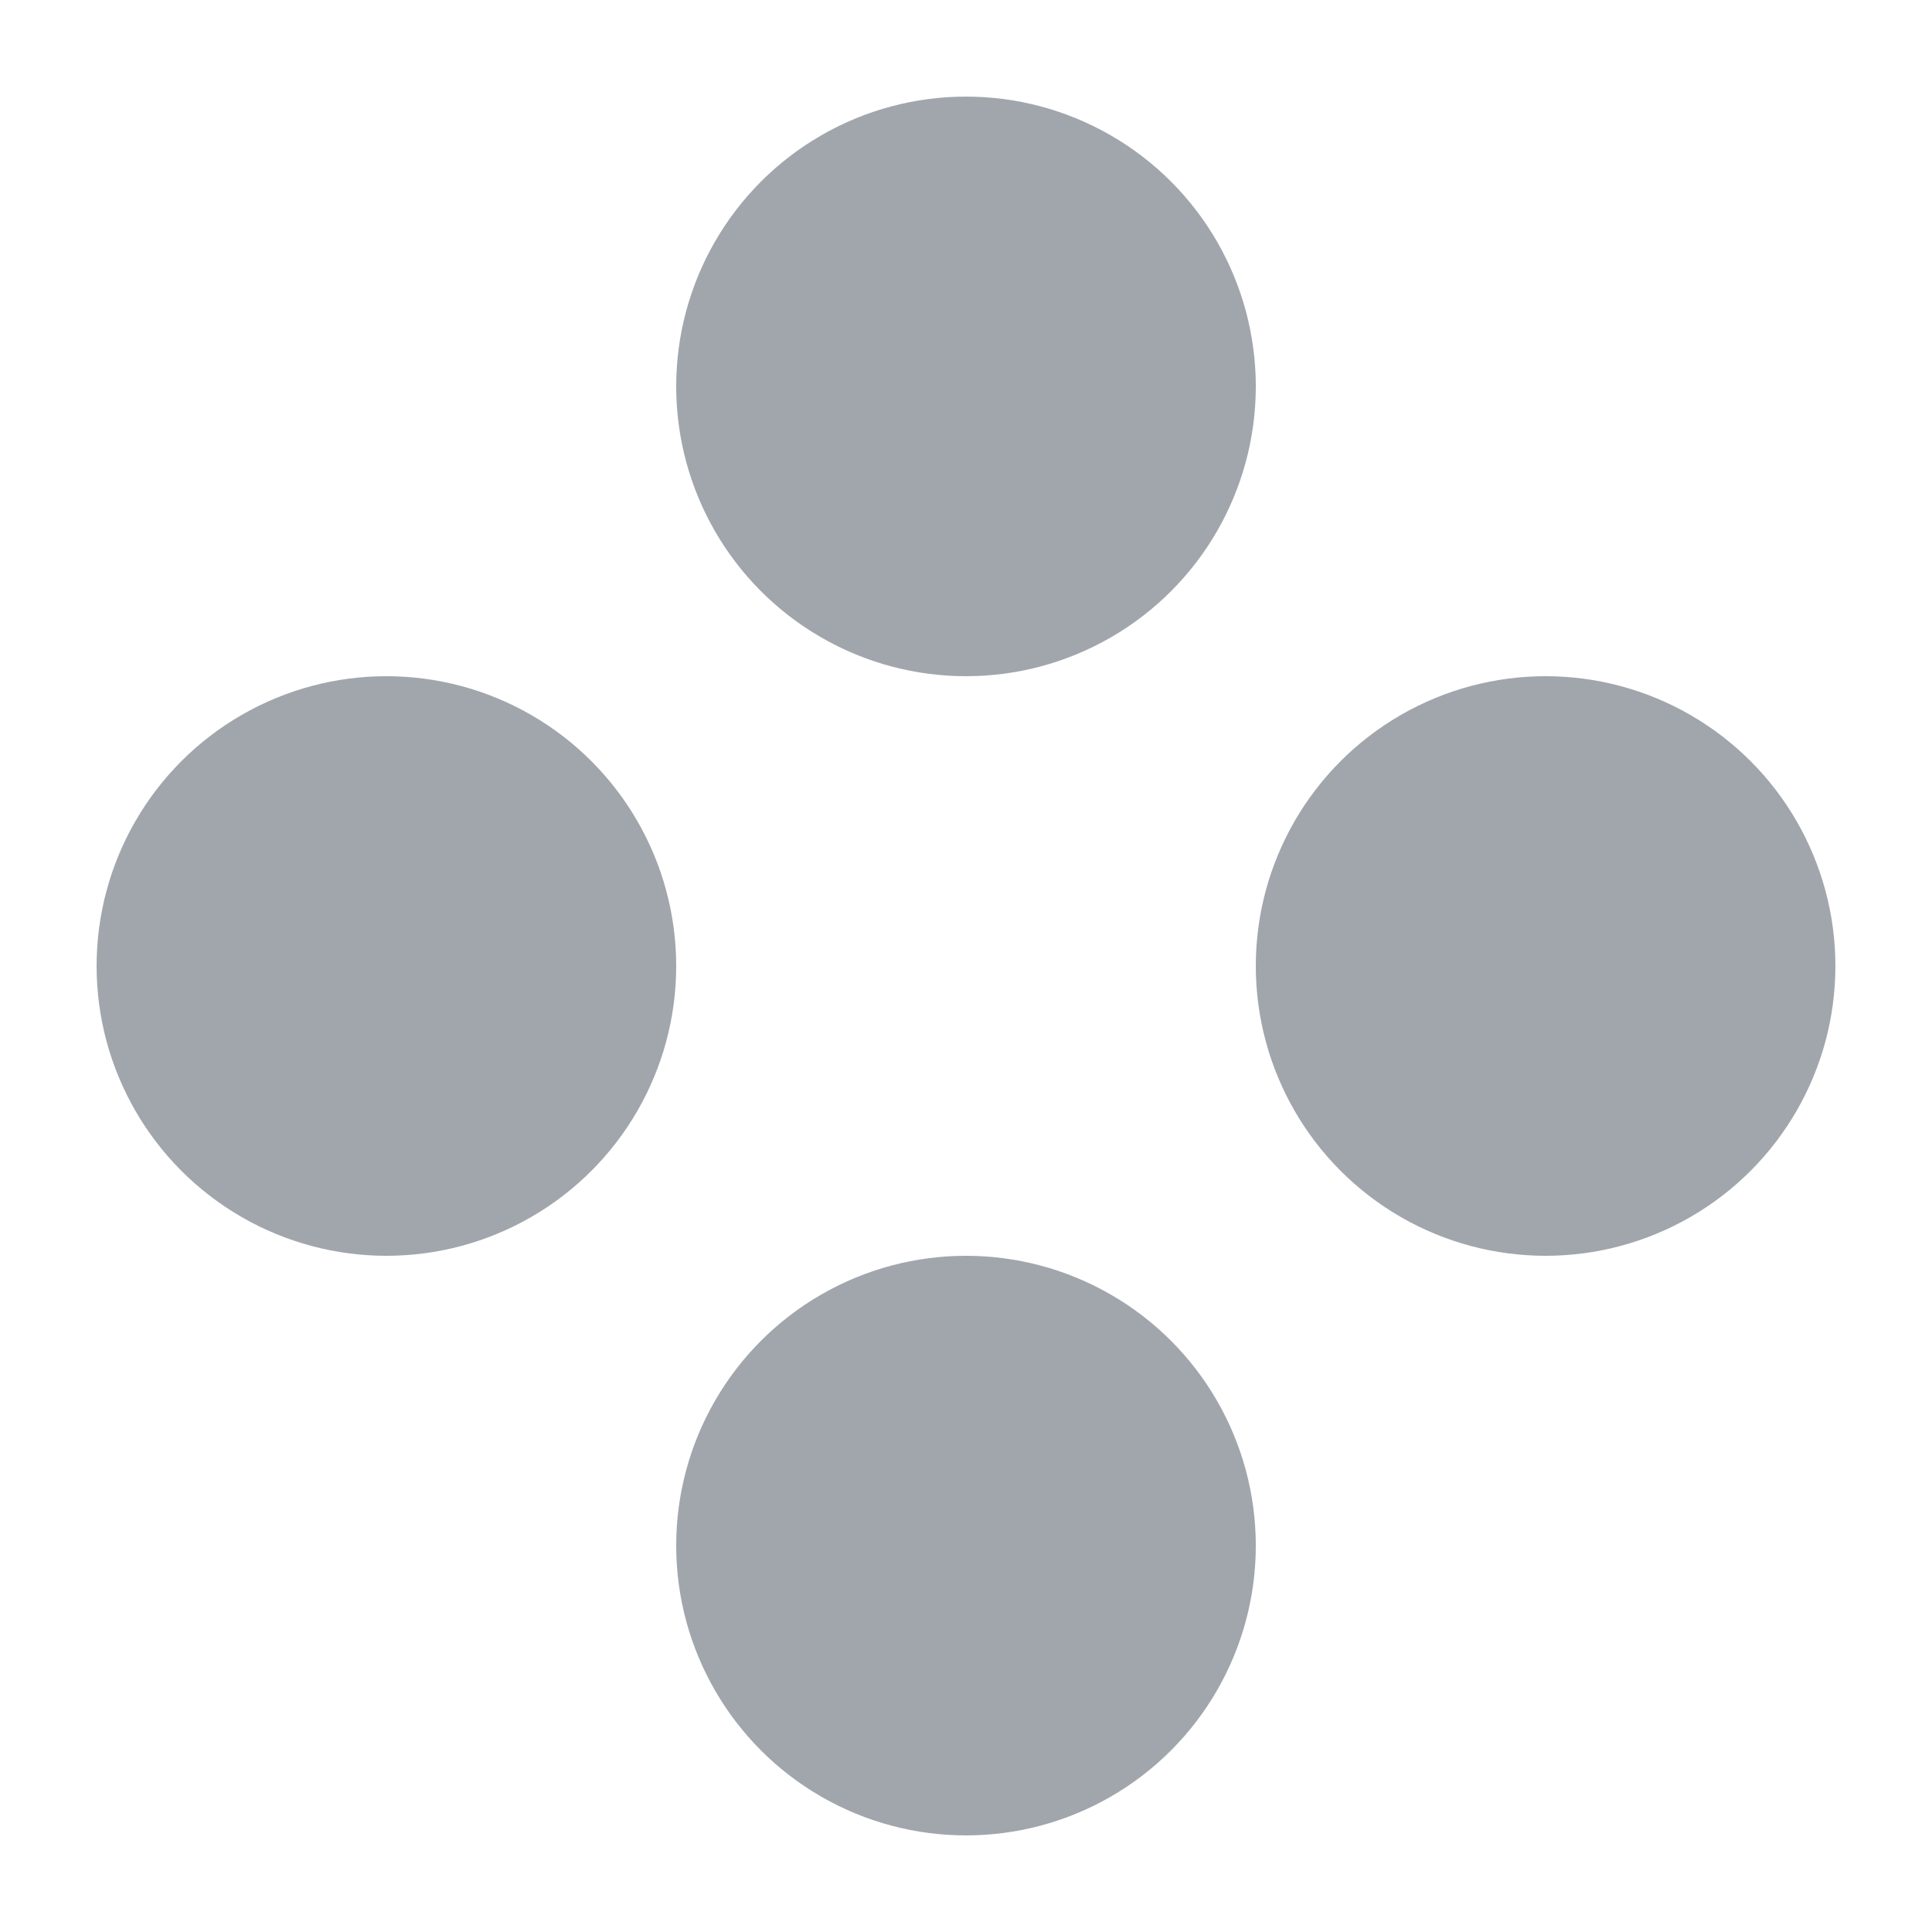 <?xml version="1.0" encoding="UTF-8"?>
<svg width="20px" height="20px" viewBox="0 0 20 20" version="1.1" xmlns="http://www.w3.org/2000/svg" xmlns:xlink="http://www.w3.org/1999/xlink">
    <!-- Generator: Sketch 48.1 (47250) - http://www.bohemiancoding.com/sketch -->
    <title>icon/sidebar/Kibana</title>
    <desc>Created with Sketch.</desc>
    <defs></defs>
    <g id="icons" stroke="none" stroke-width="1" fill="none" fill-rule="evenodd">
        <g id="icon/sidebar/Kibana" fill="#A1A6AD">
            <circle id="Oval-Copy-2" cx="10" cy="16" r="3"></circle>
            <circle id="Oval-Copy-4" cx="4" cy="10" r="3"></circle>
            <circle id="Oval-Copy-5" cx="16" cy="10" r="3"></circle>
            <circle id="Oval-Copy-3" cx="10" cy="4" r="3"></circle>
        </g>
    </g>
</svg>